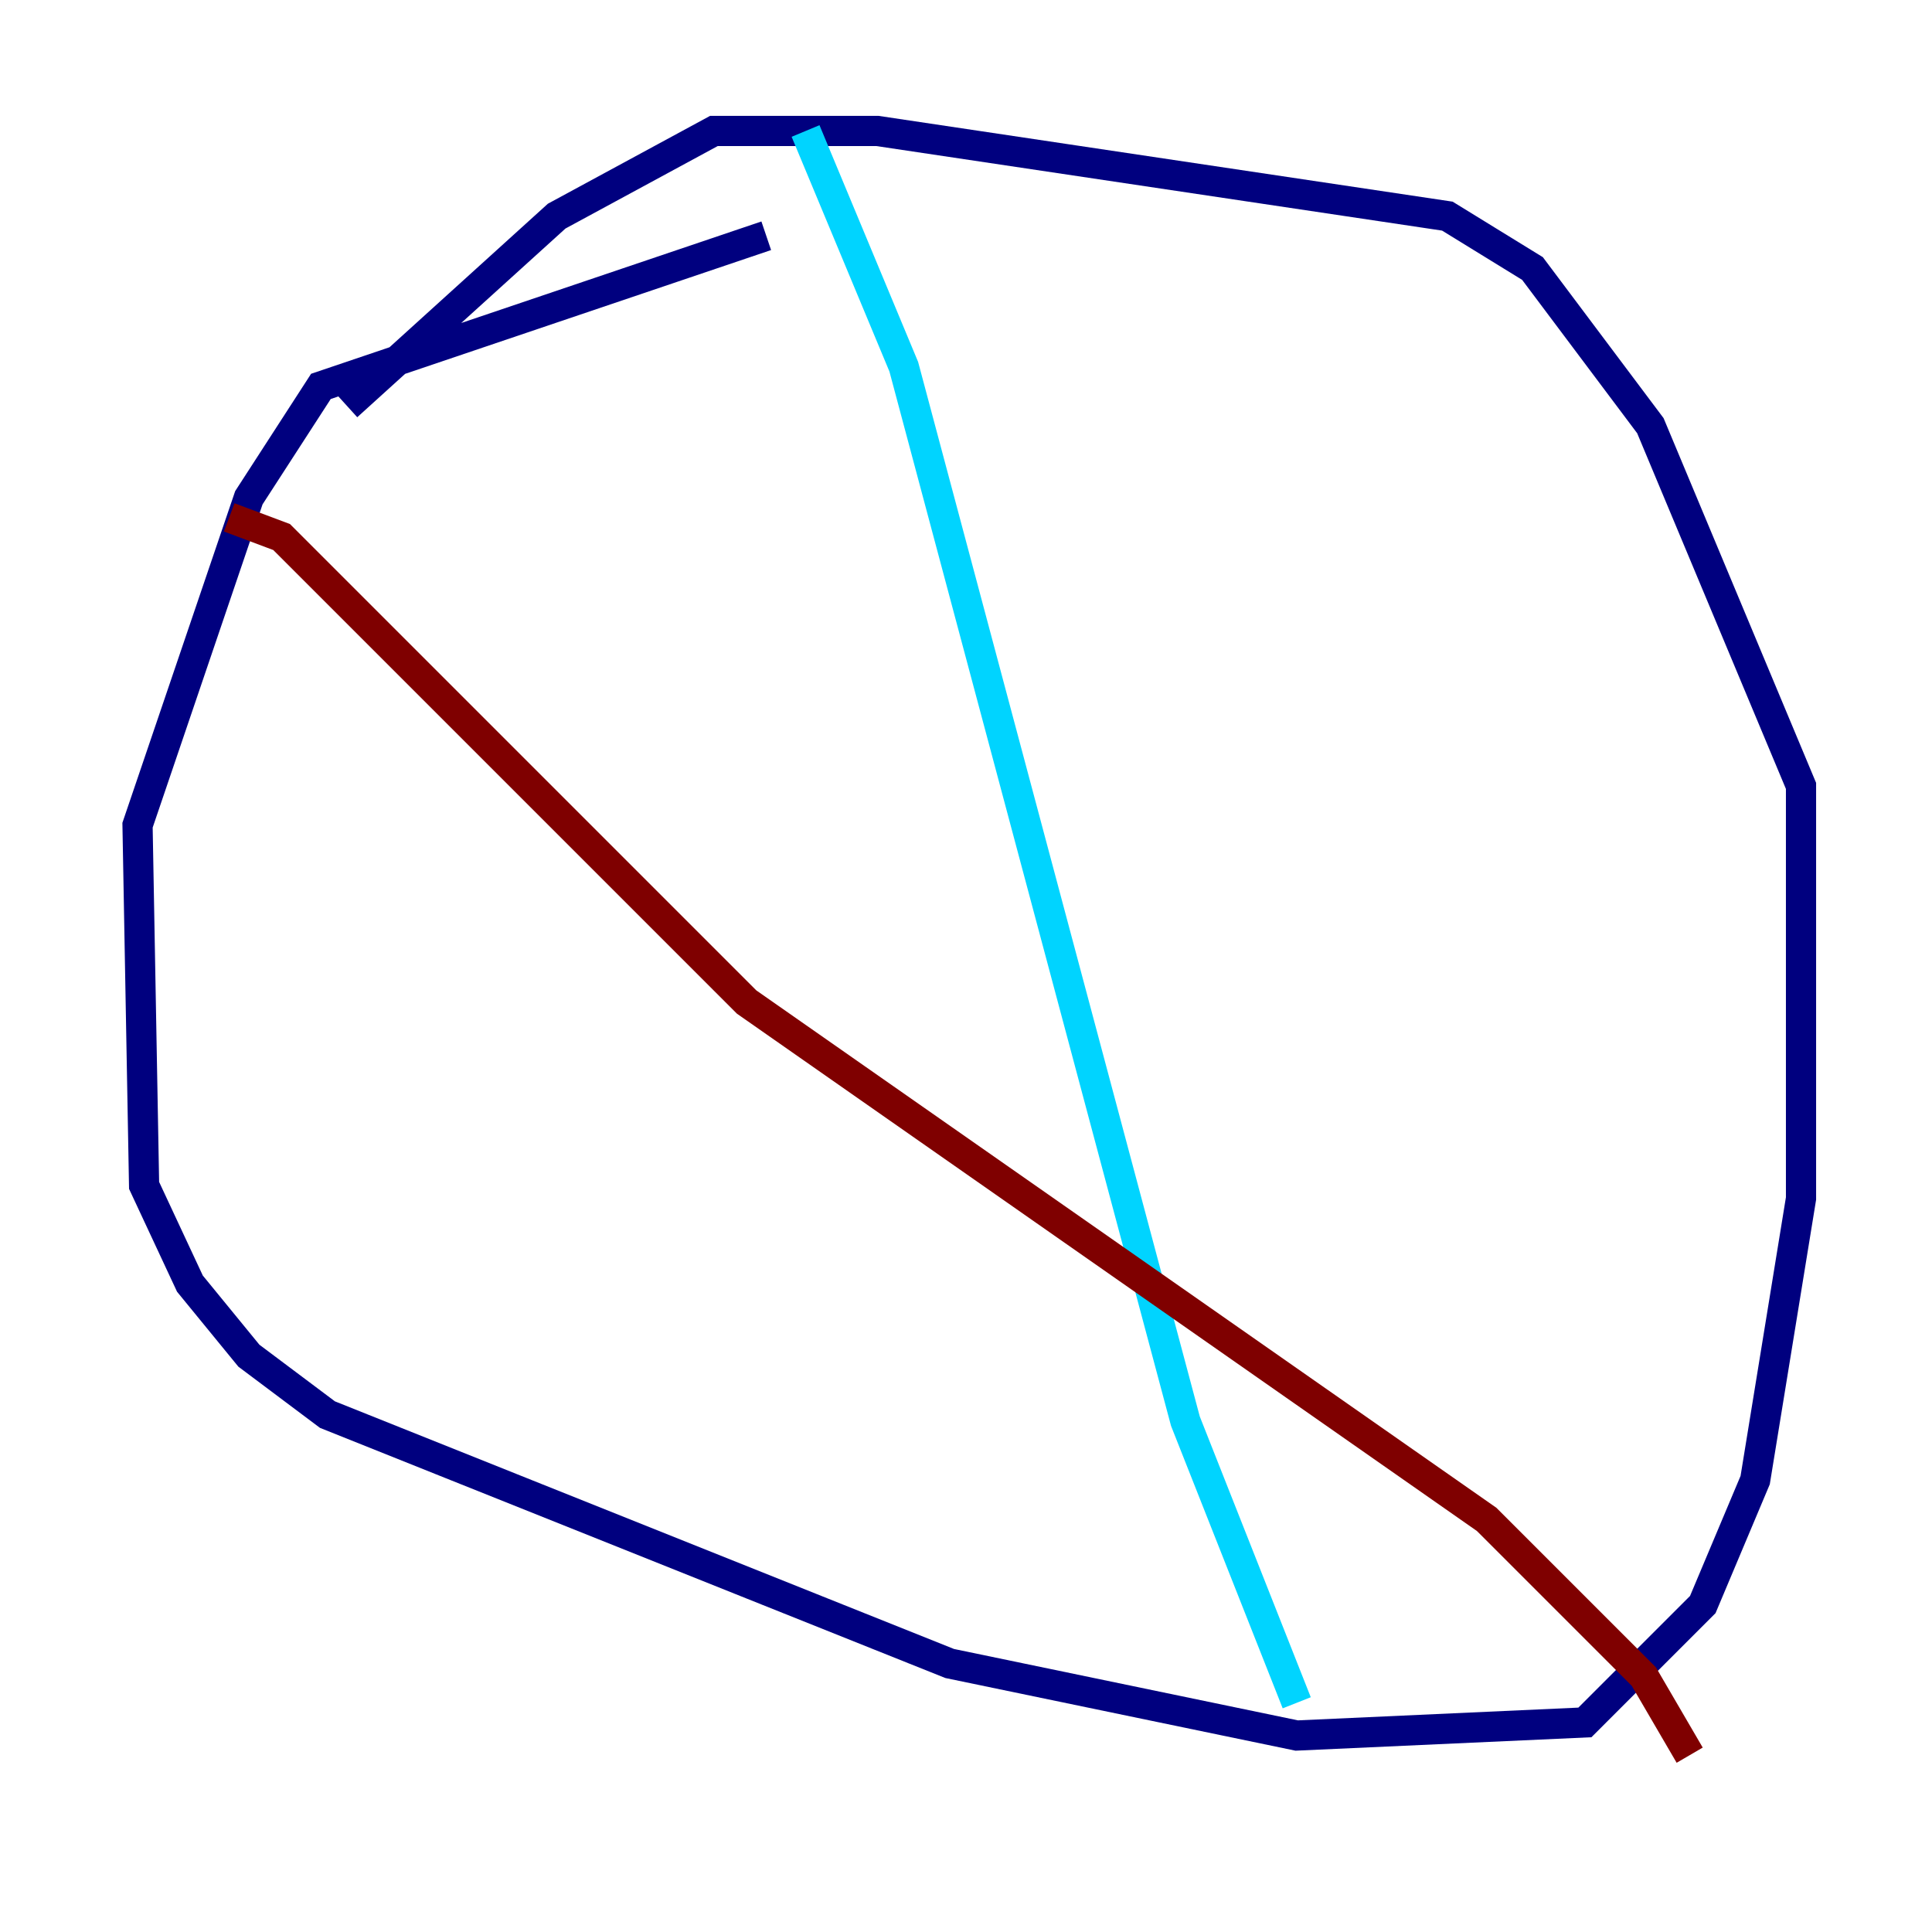 <?xml version="1.0" encoding="utf-8" ?>
<svg baseProfile="tiny" height="128" version="1.2" viewBox="0,0,128,128" width="128" xmlns="http://www.w3.org/2000/svg" xmlns:ev="http://www.w3.org/2001/xml-events" xmlns:xlink="http://www.w3.org/1999/xlink"><defs /><polyline fill="none" points="50.766,15.62 21.261,25.6 16.488,32.976 9.112,54.671 9.546,78.536 12.583,85.044 16.488,89.817 21.695,93.722 62.915,110.21 85.912,114.983 105.003,114.115 112.814,106.305 116.285,98.061 119.322,79.403 119.322,52.068 109.342,28.203 101.532,17.79 95.891,14.319 58.142,8.678 47.295,8.678 36.881,14.319 22.997,26.902" stroke="#00007f" stroke-width="2" /><polyline fill="none" points="53.37,8.678 59.878,24.298 78.536,94.156 85.912,112.814" stroke="#00d4ff" stroke-width="2" /><polyline fill="none" points="8.678,71.159 8.678,71.159" stroke="#ffe500" stroke-width="2" /><polyline fill="none" points="15.186,34.278 18.658,35.58 49.464,66.386 98.495,100.664 108.909,111.078 111.946,116.285" stroke="#7f0000" stroke-width="2" /></svg>